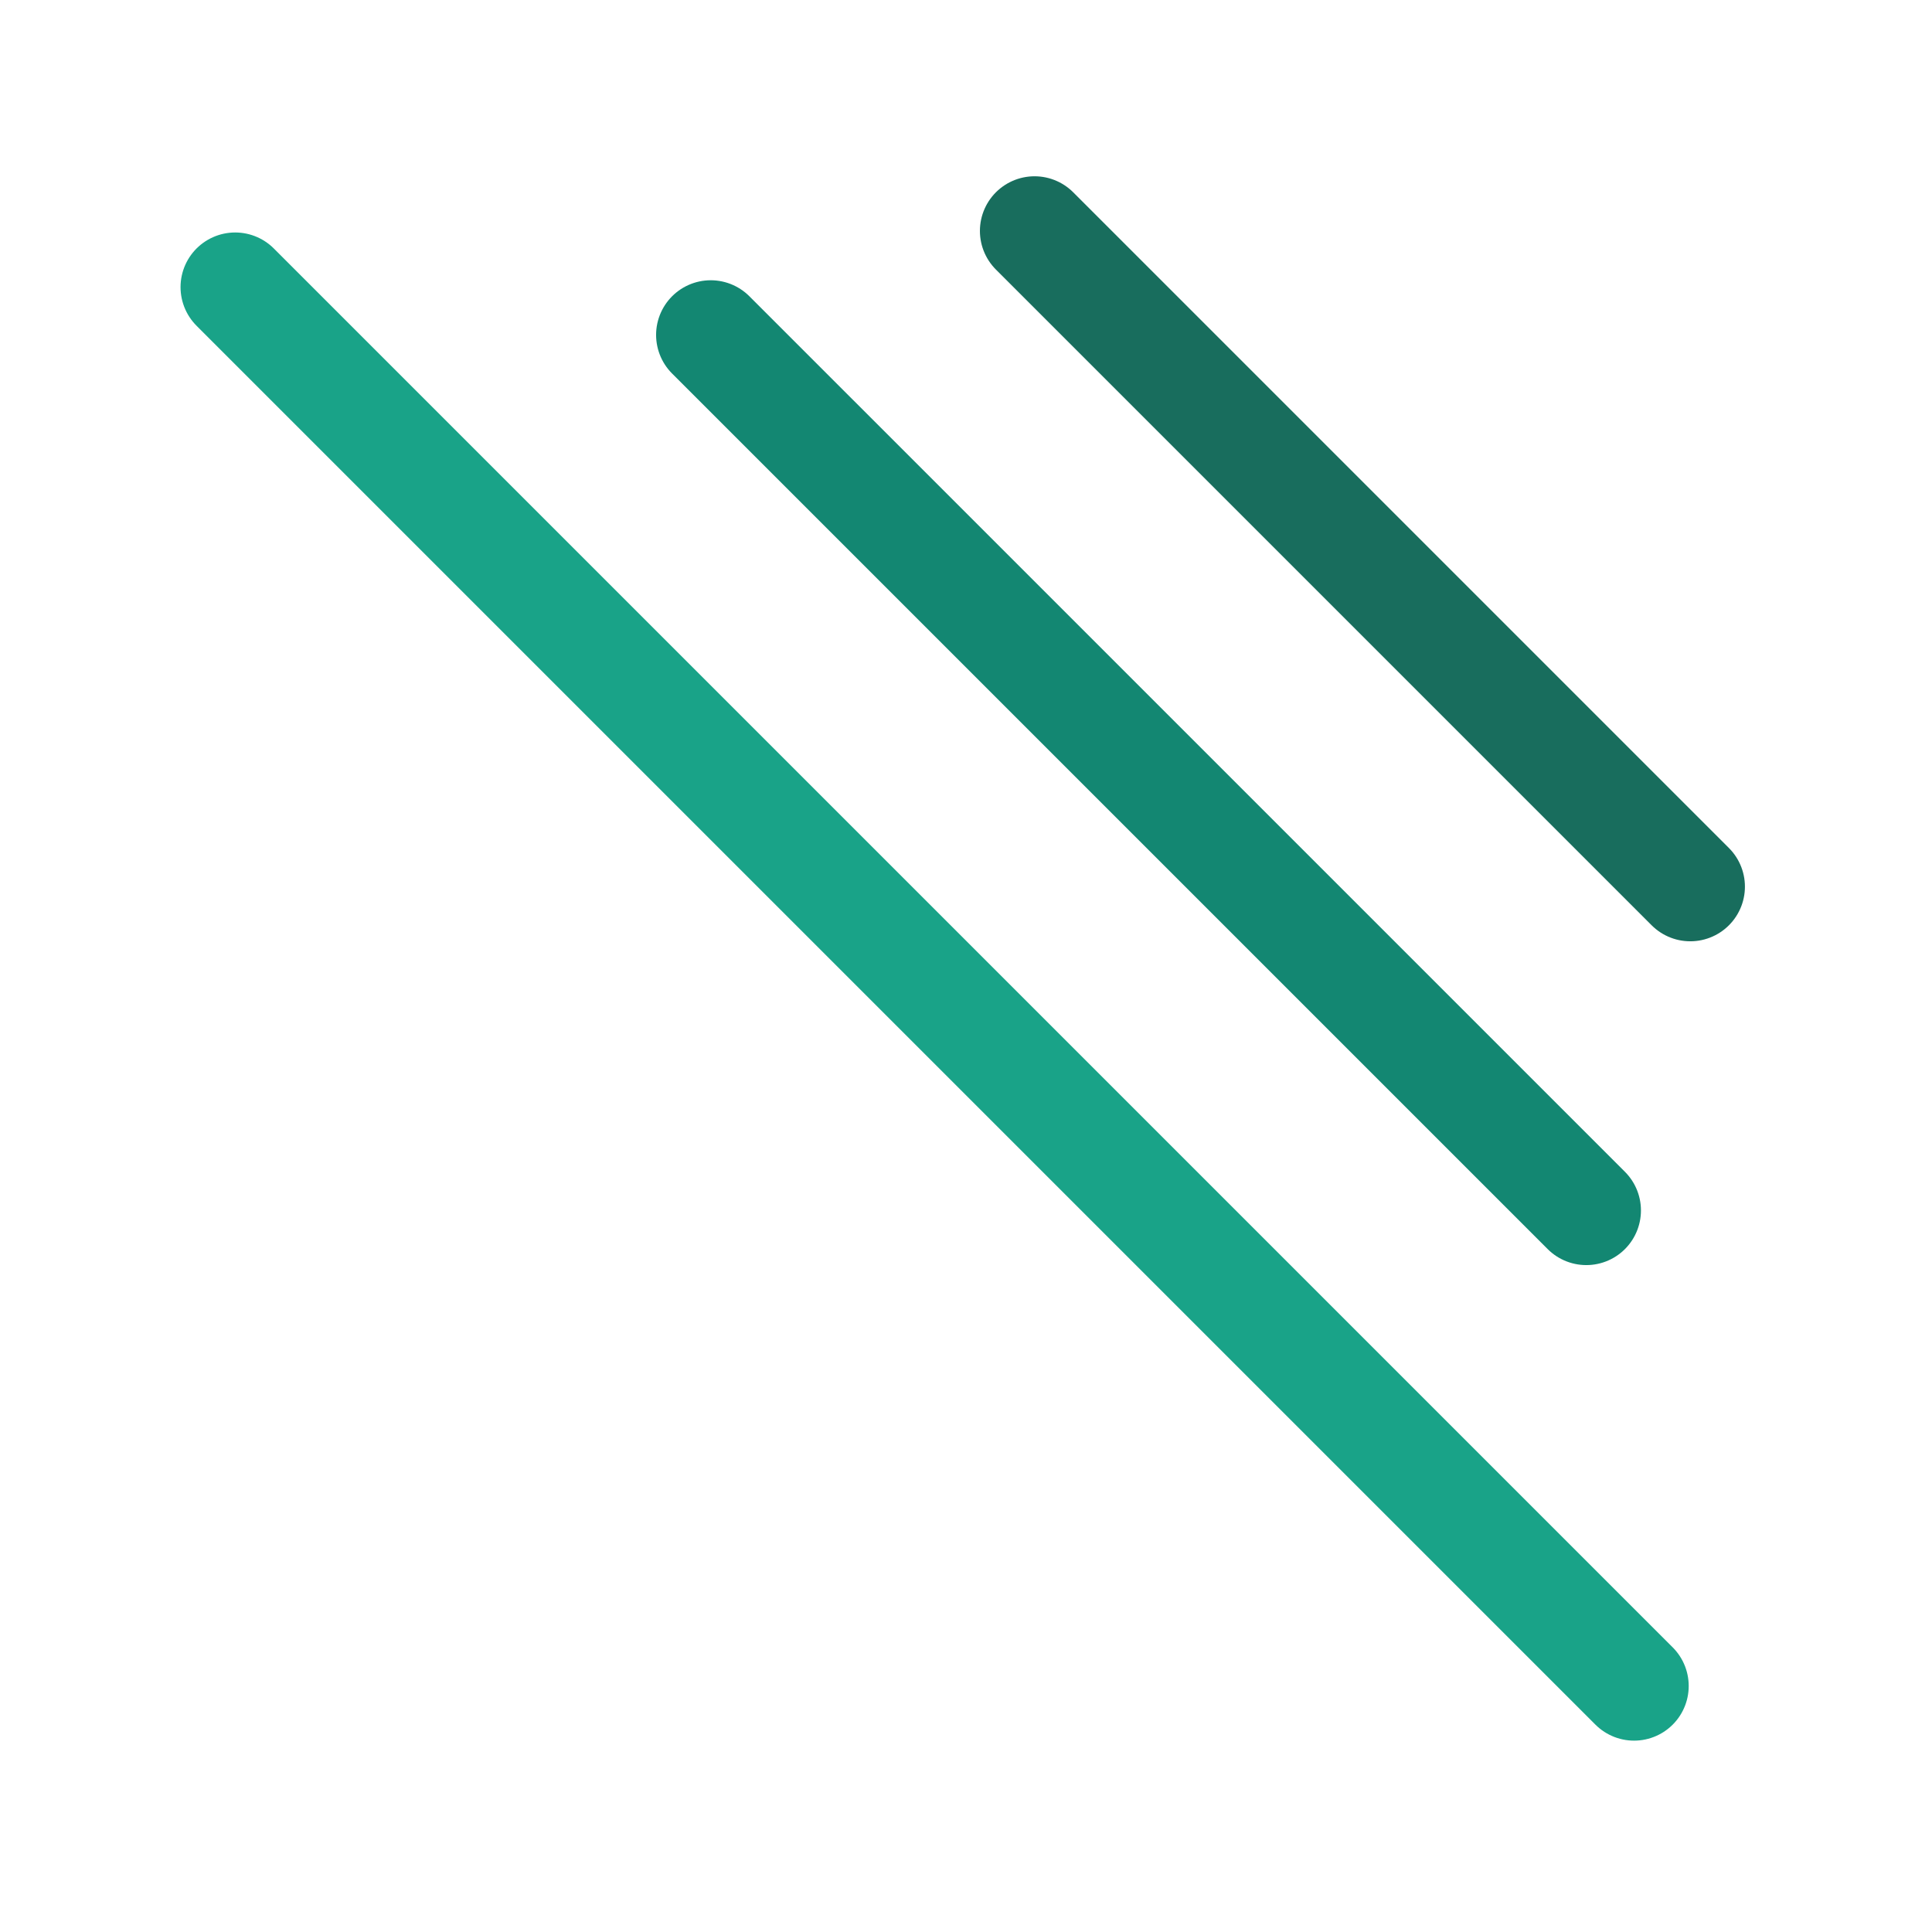 <?xml version="1.0" encoding="utf-8"?>
<!-- Generator: Adobe Illustrator 24.3.0, SVG Export Plug-In . SVG Version: 6.00 Build 0)  -->
<svg version="1.1" id="Layer_1" xmlns="http://www.w3.org/2000/svg" xmlns:xlink="http://www.w3.org/1999/xlink" x="0px" y="0px"
	 viewBox="0 0 88.391 88.391" style="enable-background:new 0 0 88.391 88.391;" xml:space="preserve">
<style type="text/css">
	.st0{fill:none;stroke:#186D5D;stroke-width:5;stroke-linecap:round;stroke-linejoin:round;stroke-miterlimit:10;}
	.st1{fill:none;stroke:#138772;stroke-width:5;stroke-linecap:round;stroke-linejoin:round;stroke-miterlimit:10;}
	.st2{fill:none;stroke:#19A388;stroke-width:5;stroke-linecap:round;stroke-linejoin:round;stroke-miterlimit:10;}
</style>
<g>
	<line class="st0" x1="47.332" y1="10.565" x2="77.332" y2="40.565"/>
	<line class="st1" x1="32.517" y1="15.322" x2="72.575" y2="55.379"/>
	<line class="st2" x1="10.76" y1="13.136" x2="74.76" y2="77.136"/>
</g>
</svg>
